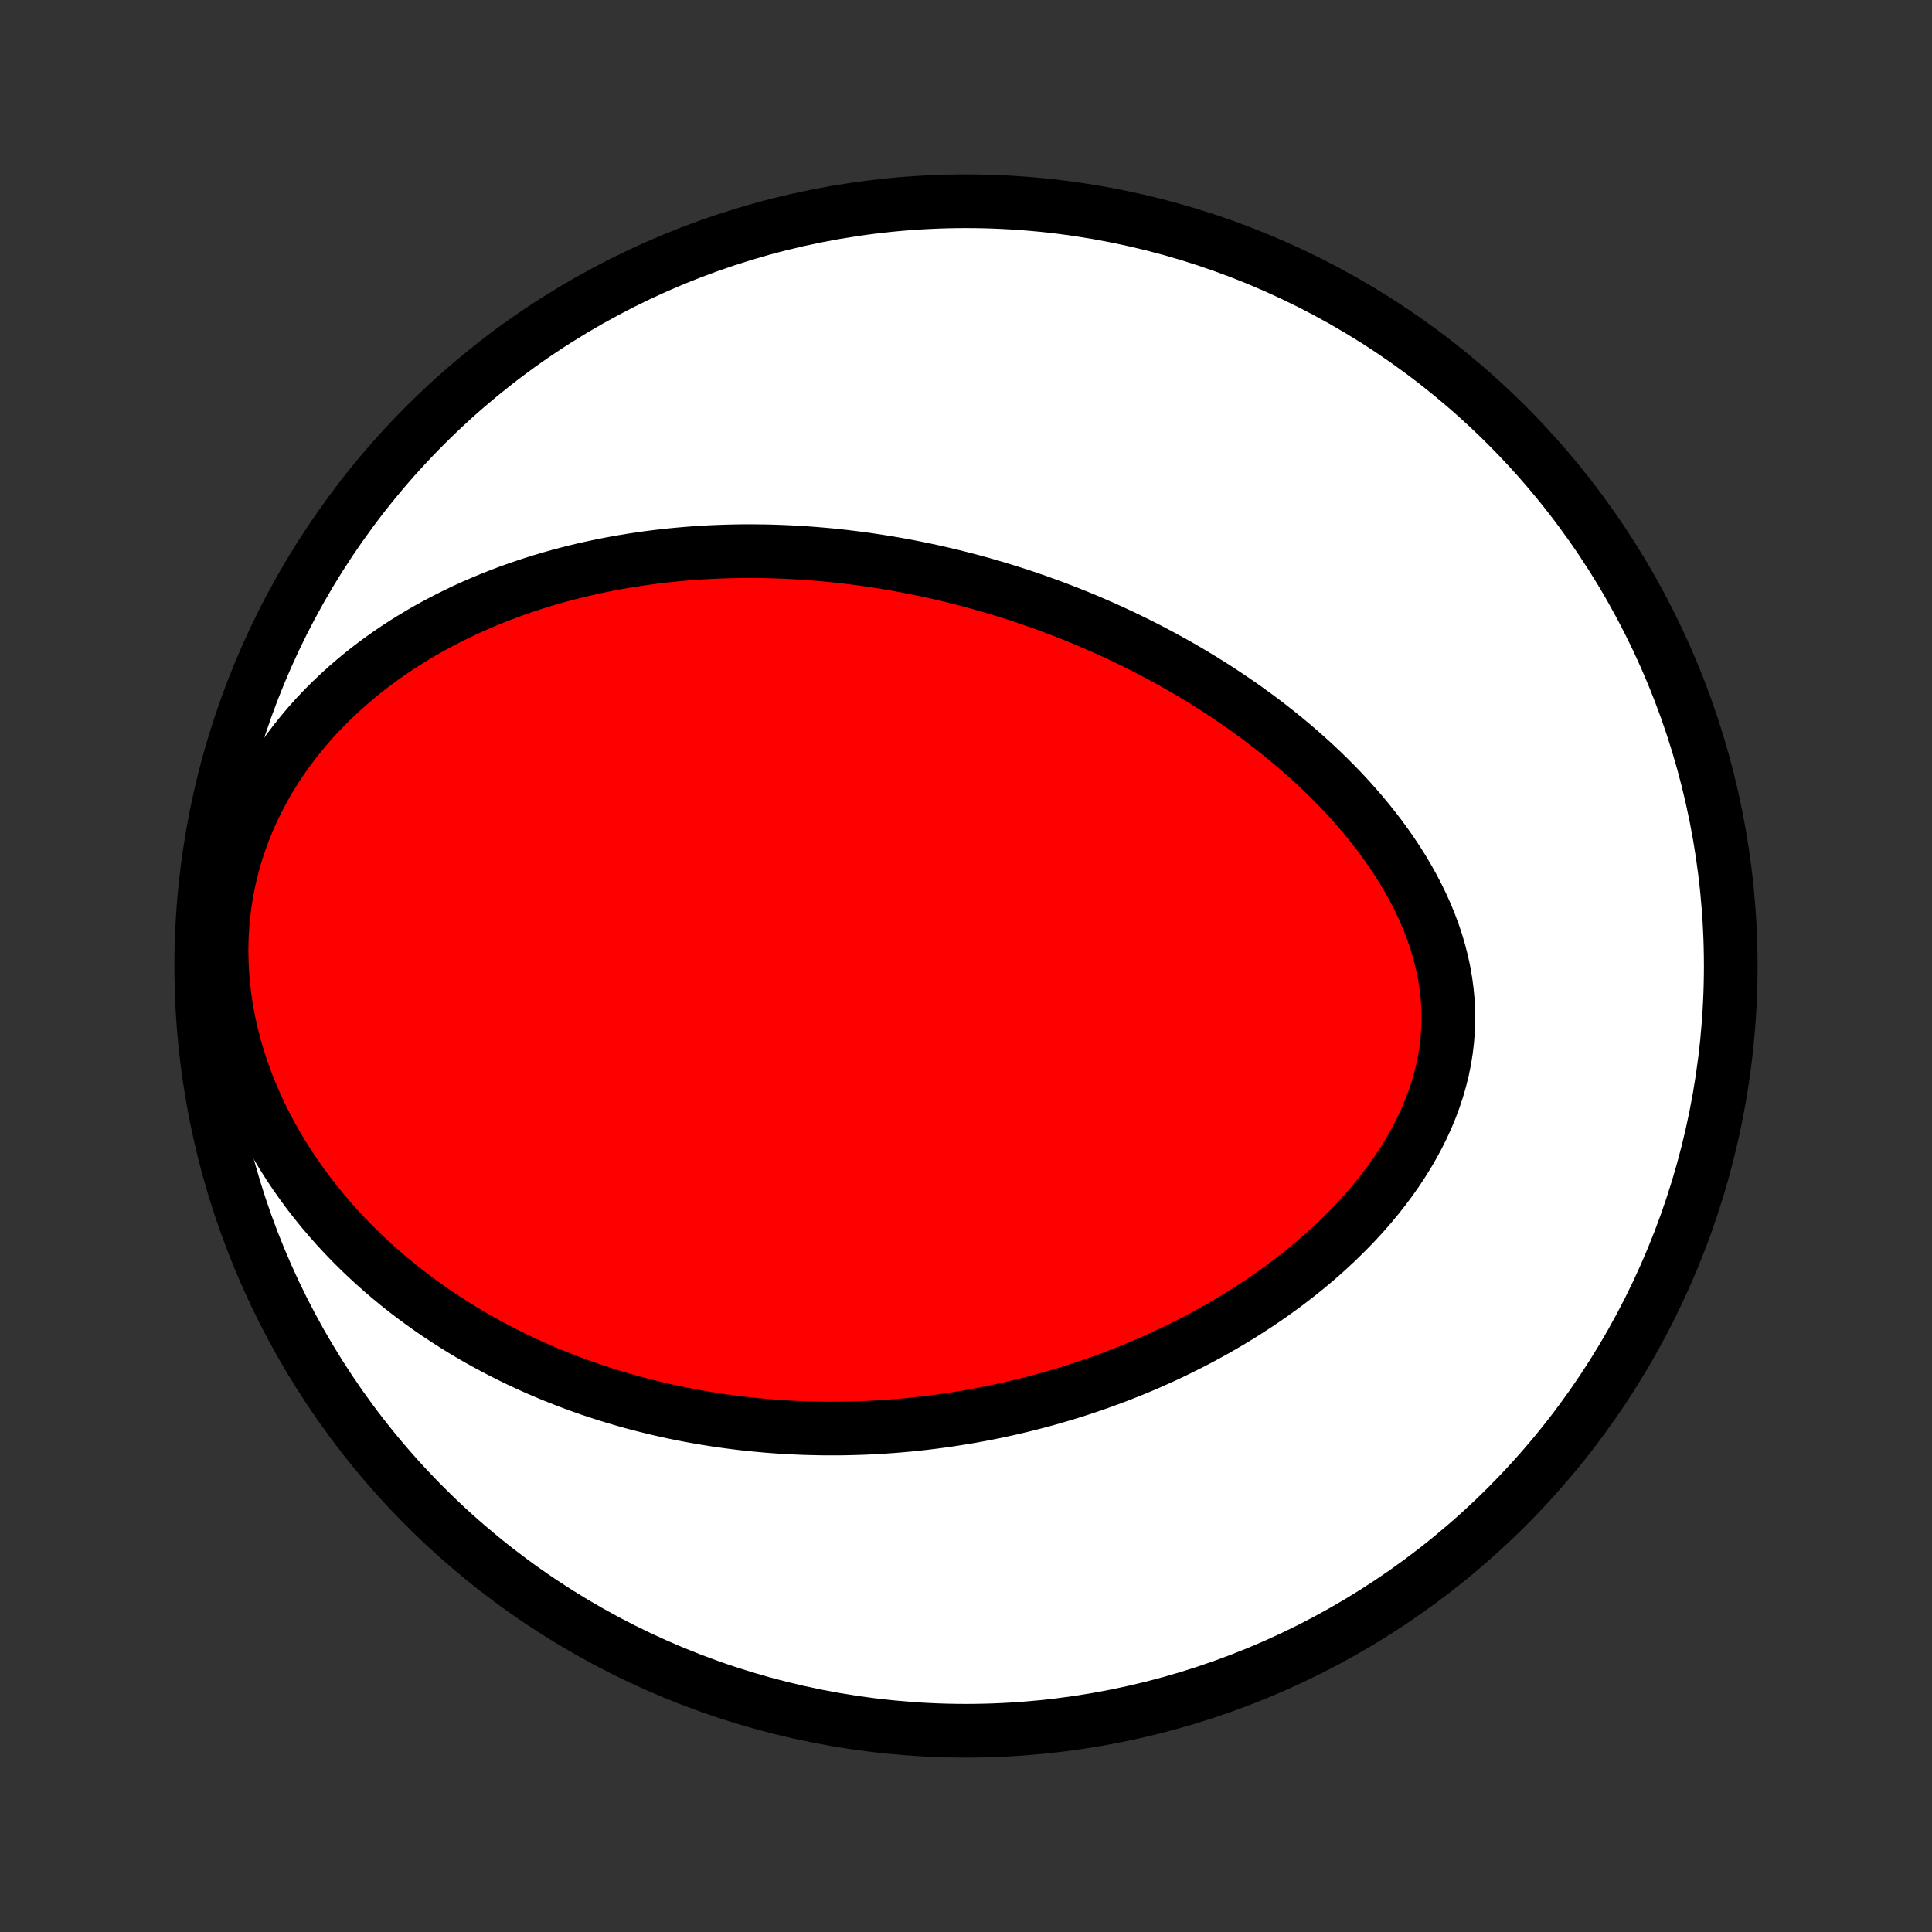 <?xml version="1.0" encoding="utf-8" standalone="no"?>
<!DOCTYPE svg PUBLIC "-//W3C//DTD SVG 1.1//EN"
  "http://www.w3.org/Graphics/SVG/1.1/DTD/svg11.dtd">
<!-- Created with matplotlib (http://matplotlib.org/) -->
<svg height="72pt" version="1.1" viewBox="0 0 72 72" width="72pt" xmlns="http://www.w3.org/2000/svg" xmlns:xlink="http://www.w3.org/1999/xlink">
 <rect x="0" y="0" width="72" height="72" fill="#333333" stroke="none"/>
 <defs>
  <style type="text/css">
*{stroke-linecap:butt;stroke-linejoin:round;}
  </style>
 </defs>
 <g id="figure_1">
  <g id="patch_1">
   <path d="
M0 72
L72 72
L72 0
L0 0
z
" style="fill:none;"/>
  </g>
  <g id="axes_1">
   <g id="PatchCollection_1">
    <defs>
     <path d="
M36 -7.5
C43.558 -7.5 50.808 -10.503 56.153 -15.848
C61.497 -21.192 64.5 -28.442 64.5 -36
C64.5 -43.558 61.497 -50.808 56.153 -56.153
C50.808 -61.497 43.558 -64.5 36 -64.5
C28.442 -64.5 21.192 -61.497 15.848 -56.153
C10.503 -50.808 7.5 -43.558 7.5 -36
C7.5 -28.442 10.503 -21.192 15.848 -15.848
C21.192 -10.503 28.442 -7.5 36 -7.5
z
" id="C0_0_a811fe30f3"/>
     <path d="
M32.819 -51.07
L33.088 -51.027
L33.356 -50.981
L33.624 -50.933
L33.892 -50.882
L34.16 -50.829
L34.427 -50.774
L34.695 -50.717
L34.963 -50.657
L35.23 -50.595
L35.498 -50.531
L35.766 -50.464
L36.034 -50.395
L36.302 -50.324
L36.57 -50.25
L36.839 -50.173
L37.108 -50.094
L37.377 -50.013
L37.646 -49.929
L37.916 -49.842
L38.186 -49.753
L38.457 -49.66
L38.728 -49.566
L38.999 -49.468
L39.271 -49.368
L39.543 -49.264
L39.816 -49.158
L40.09 -49.049
L40.364 -48.937
L40.638 -48.821
L40.913 -48.702
L41.188 -48.581
L41.465 -48.455
L41.741 -48.327
L42.018 -48.195
L42.296 -48.059
L42.574 -47.92
L42.852 -47.778
L43.131 -47.631
L43.41 -47.481
L43.69 -47.327
L43.97 -47.169
L44.25 -47.007
L44.53 -46.841
L44.81 -46.67
L45.091 -46.496
L45.371 -46.317
L45.651 -46.133
L45.931 -45.945
L46.211 -45.753
L46.49 -45.555
L46.769 -45.353
L47.046 -45.147
L47.323 -44.935
L47.599 -44.718
L47.873 -44.496
L48.146 -44.269
L48.417 -44.037
L48.687 -43.799
L48.954 -43.557
L49.218 -43.309
L49.48 -43.055
L49.739 -42.796
L49.995 -42.532
L50.247 -42.262
L50.494 -41.986
L50.738 -41.705
L50.976 -41.419
L51.209 -41.127
L51.437 -40.83
L51.658 -40.527
L51.873 -40.219
L52.081 -39.906
L52.281 -39.588
L52.472 -39.264
L52.655 -38.936
L52.828 -38.603
L52.992 -38.266
L53.145 -37.924
L53.287 -37.578
L53.417 -37.228
L53.535 -36.874
L53.639 -36.518
L53.731 -36.158
L53.809 -35.796
L53.872 -35.432
L53.921 -35.065
L53.955 -34.698
L53.973 -34.329
L53.976 -33.96
L53.963 -33.591
L53.935 -33.222
L53.891 -32.854
L53.832 -32.487
L53.757 -32.122
L53.667 -31.759
L53.563 -31.399
L53.444 -31.041
L53.312 -30.687
L53.166 -30.337
L53.008 -29.991
L52.837 -29.649
L52.655 -29.312
L52.462 -28.98
L52.258 -28.653
L52.045 -28.331
L51.822 -28.015
L51.591 -27.705
L51.352 -27.401
L51.105 -27.102
L50.852 -26.81
L50.592 -26.524
L50.326 -26.244
L50.054 -25.971
L49.778 -25.703
L49.497 -25.442
L49.213 -25.187
L48.924 -24.939
L48.632 -24.697
L48.337 -24.461
L48.04 -24.231
L47.74 -24.007
L47.438 -23.79
L47.134 -23.578
L46.829 -23.373
L46.522 -23.173
L46.215 -22.979
L45.906 -22.79
L45.597 -22.608
L45.287 -22.43
L44.977 -22.259
L44.667 -22.092
L44.357 -21.931
L44.047 -21.775
L43.736 -21.623
L43.427 -21.477
L43.117 -21.336
L42.809 -21.199
L42.5 -21.067
L42.192 -20.94
L41.885 -20.817
L41.579 -20.698
L41.273 -20.584
L40.968 -20.474
L40.664 -20.368
L40.361 -20.266
L40.059 -20.168
L39.757 -20.074
L39.456 -19.984
L39.157 -19.897
L38.858 -19.814
L38.56 -19.735
L38.264 -19.659
L37.967 -19.587
L37.672 -19.517
L37.378 -19.452
L37.085 -19.389
L36.792 -19.33
L36.501 -19.274
L36.21 -19.221
L35.919 -19.171
L35.63 -19.125
L35.342 -19.081
L35.054 -19.04
L34.766 -19.002
L34.48 -18.967
L34.194 -18.935
L33.908 -18.905
L33.623 -18.879
L33.339 -18.855
L33.055 -18.834
L32.772 -18.816
L32.489 -18.8
L32.206 -18.787
L31.924 -18.777
L31.641 -18.77
L31.36 -18.765
L31.078 -18.763
L30.796 -18.763
L30.515 -18.767
L30.234 -18.773
L29.952 -18.781
L29.671 -18.793
L29.39 -18.807
L29.109 -18.823
L28.827 -18.843
L28.546 -18.865
L28.264 -18.891
L27.982 -18.919
L27.7 -18.949
L27.418 -18.983
L27.135 -19.02
L26.852 -19.059
L26.568 -19.102
L26.285 -19.148
L26 -19.197
L25.715 -19.248
L25.43 -19.303
L25.144 -19.362
L24.858 -19.423
L24.571 -19.488
L24.284 -19.557
L23.995 -19.629
L23.707 -19.704
L23.417 -19.783
L23.127 -19.866
L22.836 -19.953
L22.545 -20.043
L22.253 -20.138
L21.96 -20.236
L21.667 -20.339
L21.373 -20.446
L21.078 -20.558
L20.783 -20.674
L20.487 -20.794
L20.191 -20.919
L19.893 -21.049
L19.596 -21.184
L19.298 -21.324
L19 -21.469
L18.701 -21.62
L18.402 -21.776
L18.103 -21.938
L17.803 -22.105
L17.504 -22.278
L17.205 -22.457
L16.906 -22.643
L16.607 -22.835
L16.308 -23.033
L16.011 -23.238
L15.714 -23.449
L15.418 -23.668
L15.123 -23.893
L14.829 -24.126
L14.537 -24.367
L14.247 -24.614
L13.958 -24.87
L13.672 -25.133
L13.389 -25.404
L13.108 -25.683
L12.831 -25.971
L12.557 -26.266
L12.287 -26.57
L12.022 -26.882
L11.761 -27.203
L11.505 -27.532
L11.255 -27.87
L11.011 -28.216
L10.774 -28.57
L10.543 -28.933
L10.32 -29.305
L10.106 -29.684
L9.9 -30.072
L9.703 -30.467
L9.517 -30.87
L9.34 -31.28
L9.175 -31.698
L9.022 -32.121
L8.881 -32.551
L8.753 -32.987
L8.638 -33.428
L8.538 -33.873
L8.452 -34.322
L8.381 -34.775
L8.326 -35.23
L8.286 -35.687
L8.263 -36.145
L8.255 -36.602
L8.265 -37.06
L8.291 -37.516
L8.334 -37.969
L8.393 -38.419
L8.469 -38.866
L8.56 -39.308
L8.668 -39.744
L8.79 -40.174
L8.928 -40.598
L9.08 -41.014
L9.245 -41.422
L9.424 -41.822
L9.616 -42.214
L9.819 -42.596
L10.033 -42.97
L10.258 -43.334
L10.492 -43.688
L10.736 -44.032
L10.989 -44.367
L11.249 -44.692
L11.516 -45.007
L11.79 -45.312
L12.07 -45.607
L12.356 -45.892
L12.646 -46.168
L12.942 -46.435
L13.241 -46.692
L13.543 -46.94
L13.849 -47.179
L14.158 -47.409
L14.469 -47.63
L14.782 -47.843
L15.097 -48.048
L15.414 -48.244
L15.731 -48.433
L16.049 -48.614
L16.369 -48.787
L16.688 -48.953
L17.008 -49.112
L17.327 -49.264
L17.647 -49.41
L17.966 -49.548
L18.285 -49.681
L18.604 -49.807
L18.921 -49.928
L19.238 -50.042
L19.554 -50.151
L19.869 -50.255
L20.183 -50.353
L20.496 -50.446
L20.808 -50.534
L21.118 -50.617
L21.427 -50.696
L21.735 -50.77
L22.042 -50.839
L22.347 -50.904
L22.651 -50.965
L22.954 -51.022
L23.255 -51.075
L23.555 -51.124
L23.853 -51.169
L24.15 -51.211
L24.446 -51.249
L24.74 -51.284
L25.033 -51.315
L25.325 -51.343
L25.616 -51.368
L25.905 -51.39
L26.193 -51.409
L26.479 -51.425
L26.765 -51.437
L27.049 -51.447
L27.333 -51.454
L27.615 -51.459
L27.896 -51.461
L28.176 -51.459
L28.455 -51.456
L28.733 -51.45
L29.01 -51.441
L29.287 -51.43
L29.562 -51.416
L29.837 -51.401
L30.111 -51.382
L30.384 -51.361
L30.657 -51.338
L30.929 -51.313
L31.201 -51.285
L31.471 -51.255
L31.742 -51.222
L32.012 -51.188
L32.281 -51.151
z
" id="C0_1_51bdb1c35e"/>
    </defs>
    <g clip-path="url(#p1bffca34e9)">
     <use style="fill:#ffffff;stroke:#000000;stroke-width:2.0;" x="0.0" xlink:href="#C0_0_a811fe30f3" y="72.0"/>
    </g>
    <g clip-path="url(#p1bffca34e9)">
     <use style="fill:#ff0000;stroke:#000000;stroke-width:2.0;" x="0.0" xlink:href="#C0_1_51bdb1c35e" y="72.0"/>
    </g>
   </g>
  </g>
 </g>
 <defs>
  <clipPath id="p1bffca34e9">
   <rect height="72.0" width="72.0" x="0.0" y="0.0"/>
  </clipPath>
 </defs>
</svg>
